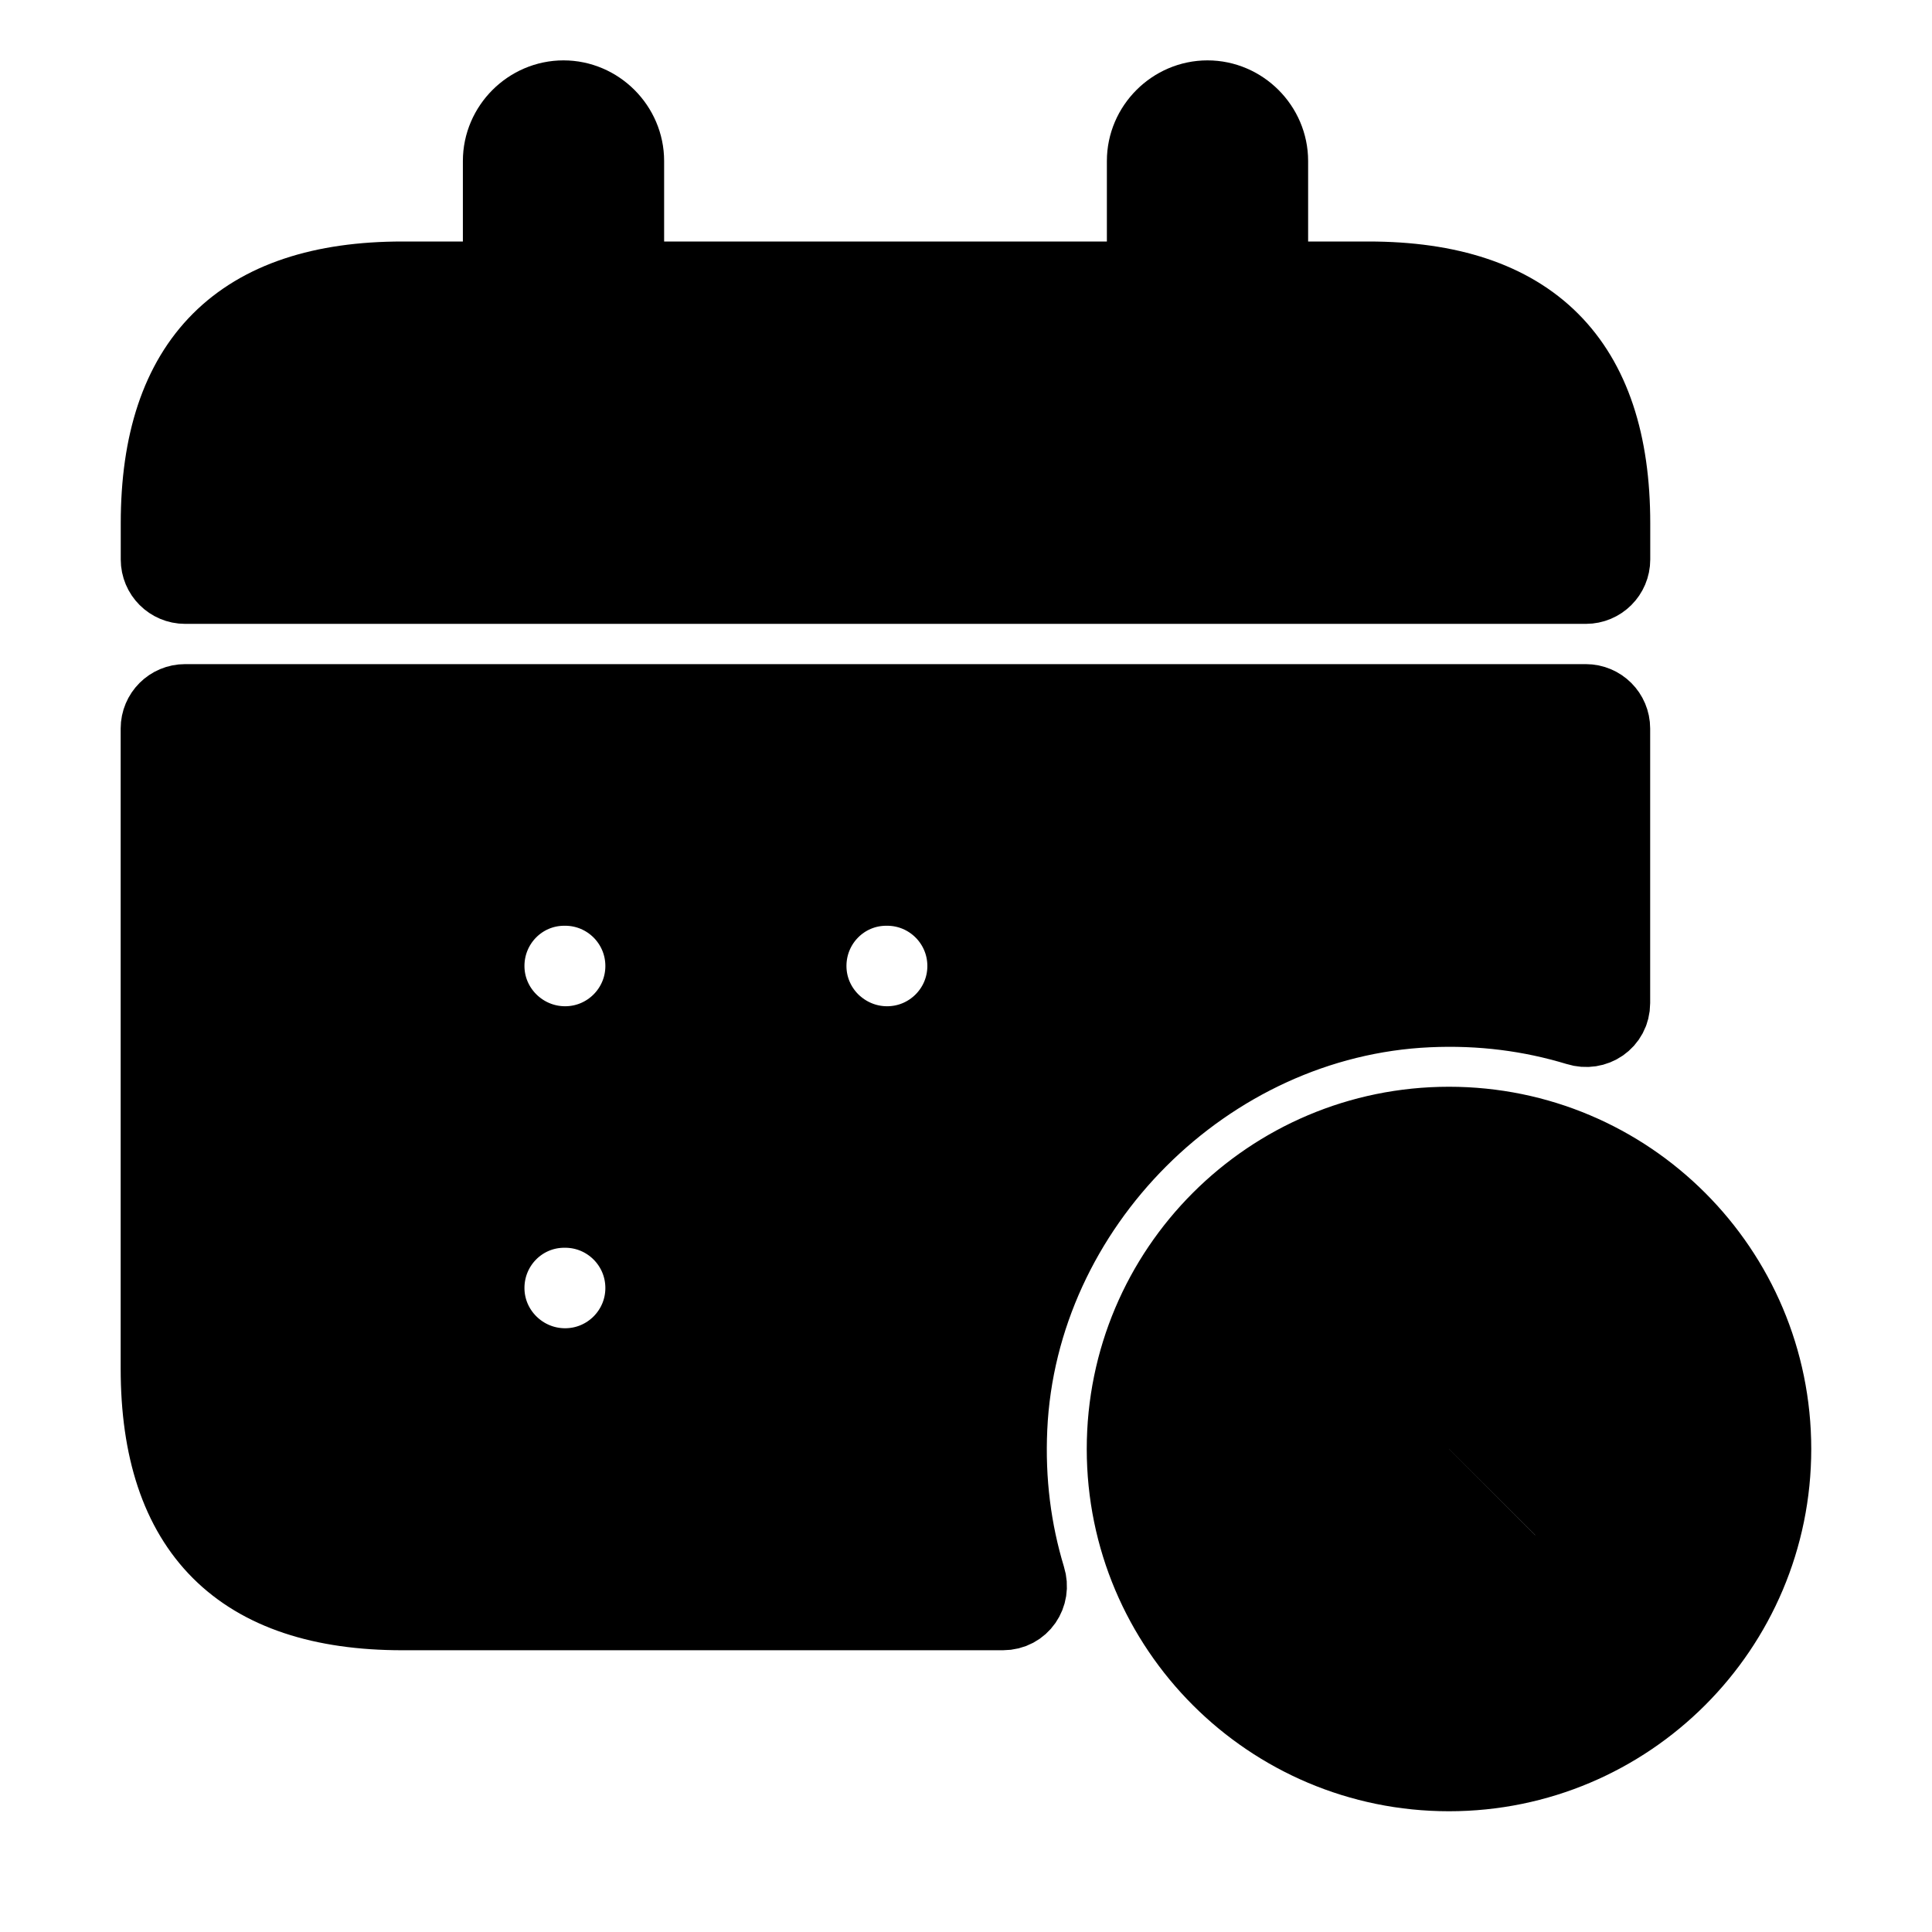<svg viewBox="0 0 24 24" fill="currentColor" stroke="currentColor" xmlns="http://www.w3.org/2000/svg">
<path d="M12.51 17.74C12.636 14.971 14.973 12.635 17.742 12.51C18.401 12.48 19.02 12.561 19.609 12.74C19.799 12.8 19.999 12.67 19.999 12.46V9.05C19.999 8.884 19.865 8.75 19.699 8.75H2.299C2.133 8.75 1.999 8.884 1.999 9.05V17C1.999 19 2.999 20 4.999 20H12.459C12.669 20 12.799 19.8 12.739 19.61C12.56 19.02 12.48 18.4 12.51 17.74ZM7.02 17C6.468 17 6.015 16.552 6.015 16C6.015 15.448 6.458 15 7.01 15H7.02C7.573 15 8.02 15.448 8.02 16C8.02 16.552 7.572 17 7.02 17ZM7.02 13C6.468 13 6.015 12.552 6.015 12C6.015 11.448 6.458 11 7.01 11H7.02C7.573 11 8.02 11.448 8.02 12C8.02 12.552 7.572 13 7.02 13ZM11.02 13C10.468 13 10.015 12.552 10.015 12C10.015 11.448 10.458 11 11.01 11H11.02C11.573 11 12.02 11.448 12.02 12C12.02 12.552 11.572 13 11.02 13ZM2 6.95V6.5C2 4.5 3 3.5 5 3.5H6.25V2C6.25 1.59 6.59 1.25 7 1.25C7.41 1.25 7.75 1.59 7.75 2V3.5H14.25V2C14.25 1.59 14.59 1.25 15 1.25C15.41 1.25 15.75 1.59 15.75 2V3.5H17C19 3.5 20 4.5 20 6.5V6.95C20 7.116 19.866 7.25 19.7 7.25H2.3C2.134 7.25 2 7.116 2 6.95ZM18 14C15.791 14 14 15.791 14 18C14 20.209 15.791 22 18 22C20.209 22 22 20.209 22 18C22 15.791 20.209 14 18 14ZM19.425 19.424C19.327 19.522 19.199 19.57 19.071 19.57C18.943 19.57 18.815 19.521 18.717 19.424L17.646 18.353C17.552 18.259 17.5 18.132 17.5 17.999V16.499C17.5 16.223 17.724 15.999 18 15.999C18.276 15.999 18.5 16.223 18.5 16.499V17.792L19.425 18.716C19.62 18.913 19.62 19.229 19.425 19.424Z" />
</svg>
